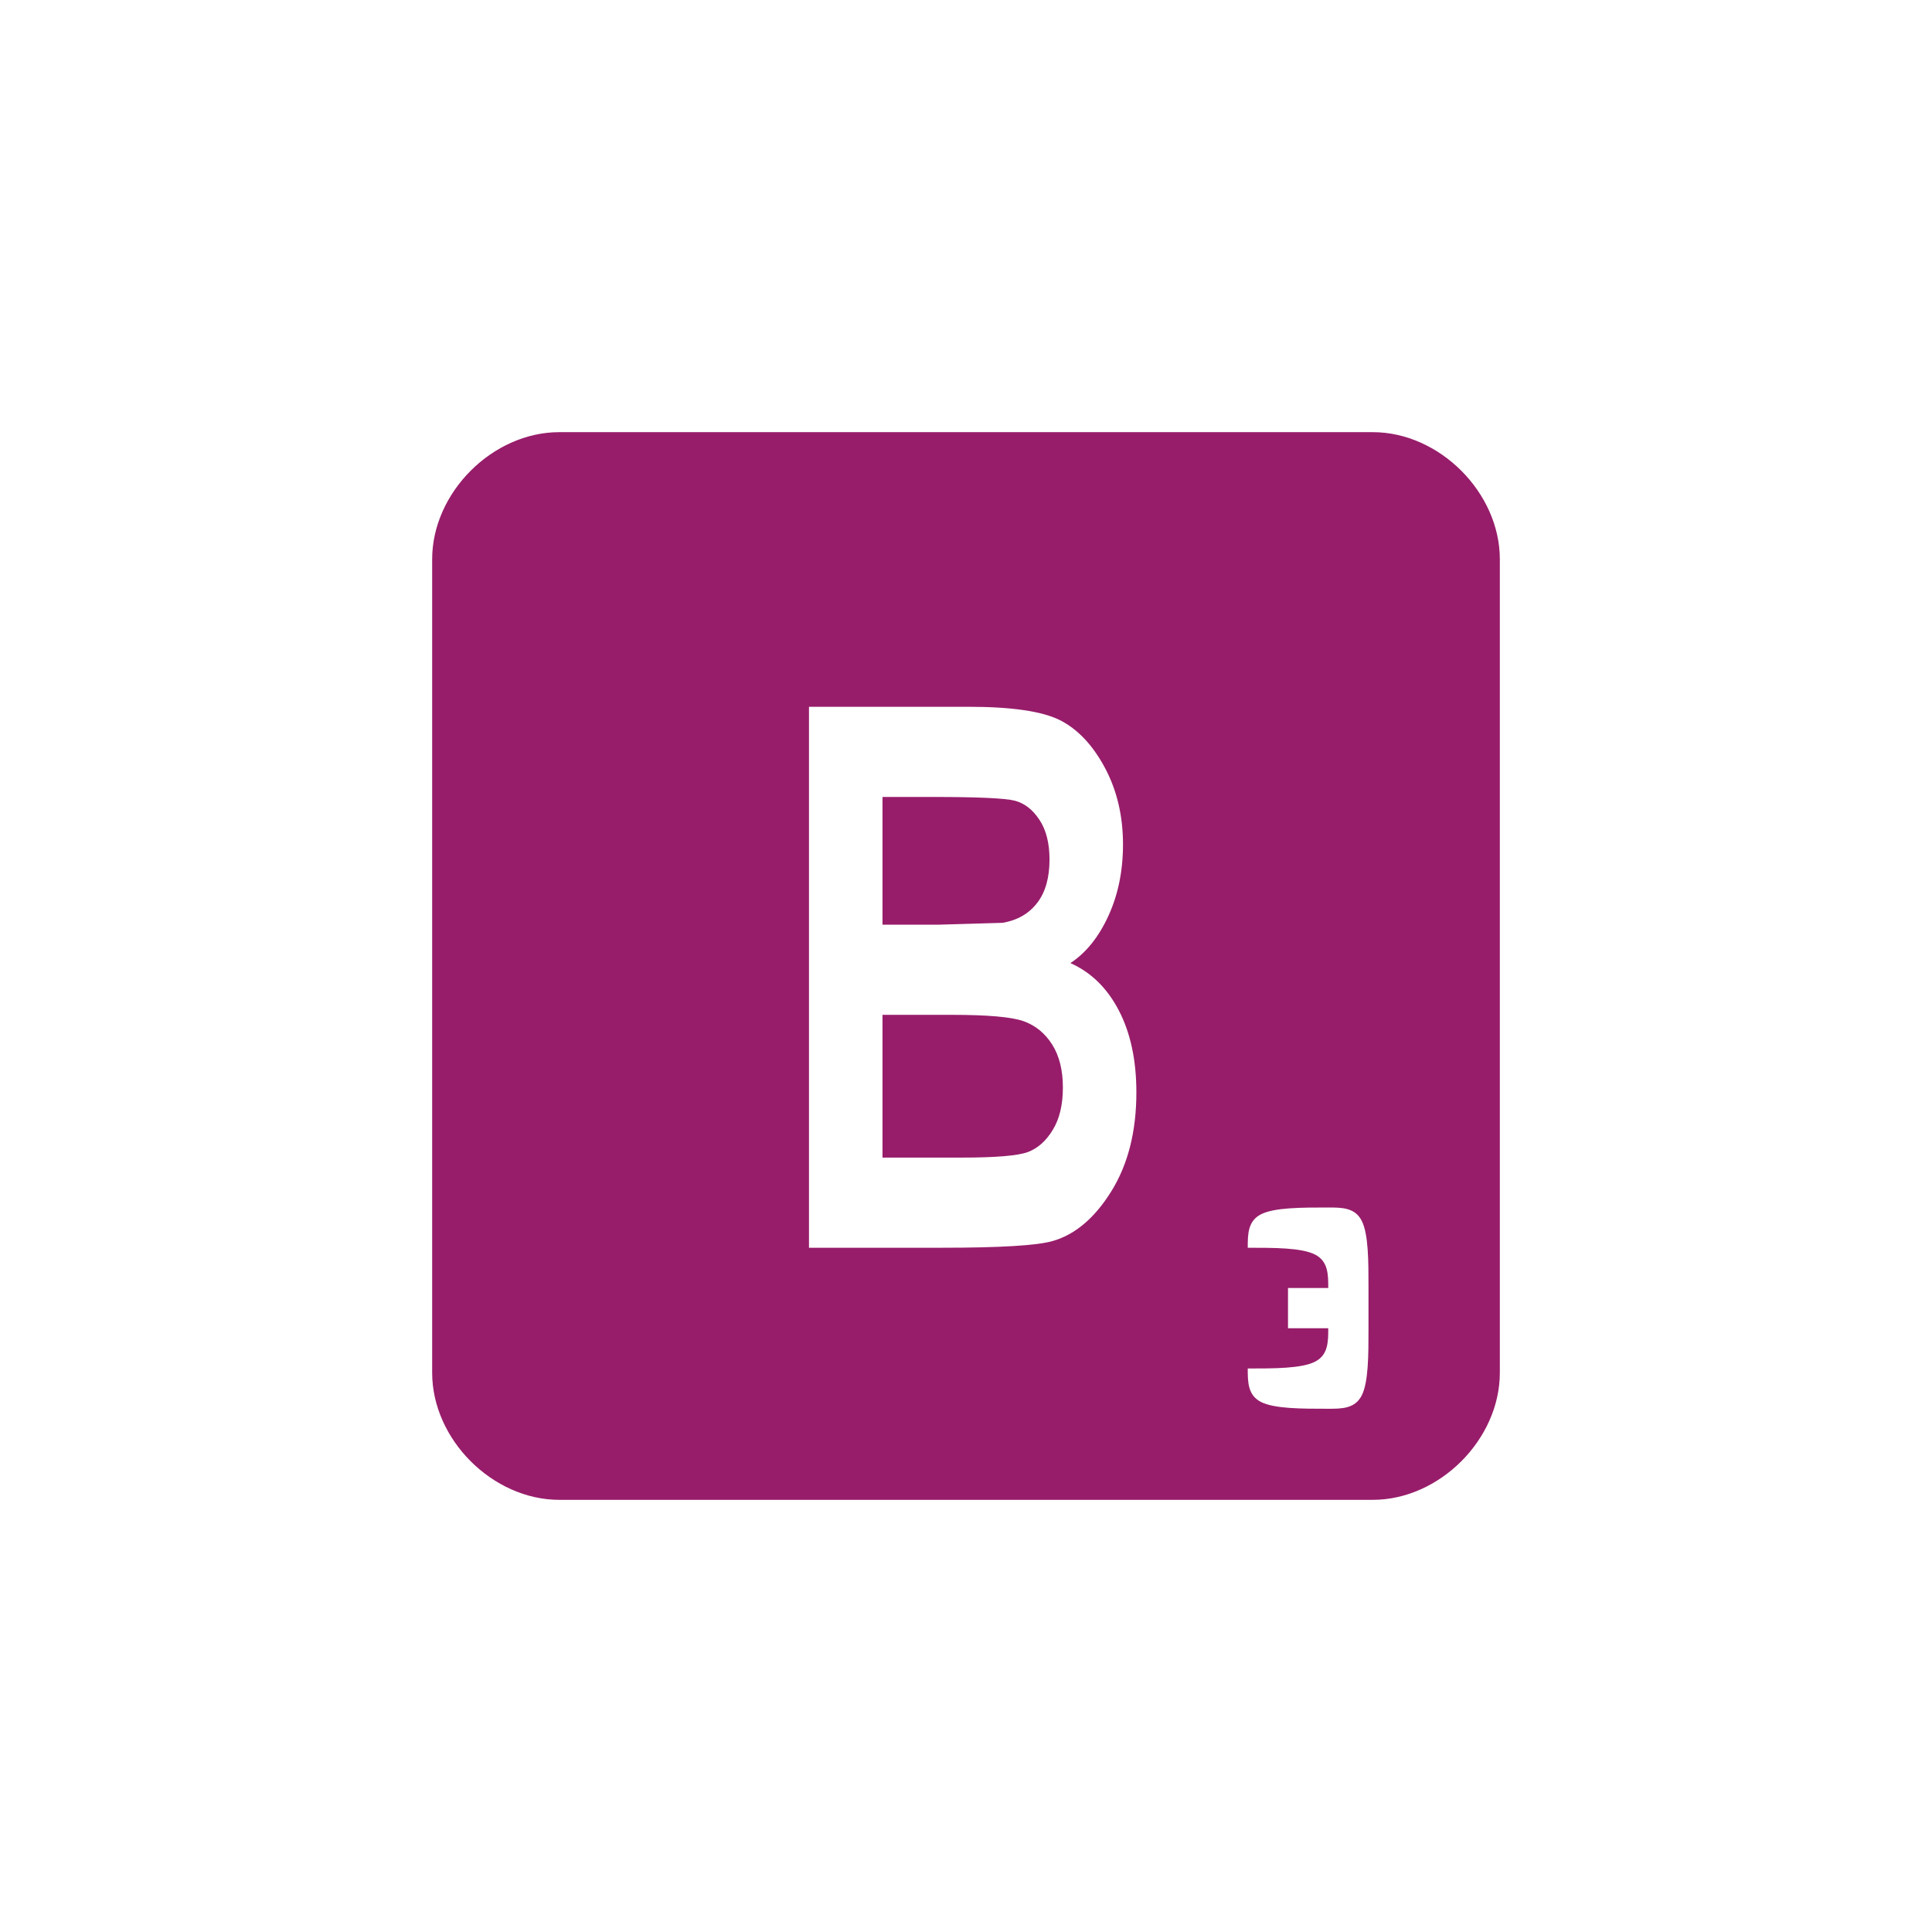 ﻿<?xml version="1.0" encoding="utf-8"?>
<!DOCTYPE svg PUBLIC "-//W3C//DTD SVG 1.1//EN" "http://www.w3.org/Graphics/SVG/1.1/DTD/svg11.dtd">
<svg xmlns="http://www.w3.org/2000/svg" xmlns:xlink="http://www.w3.org/1999/xlink" version="1.1" baseProfile="full" width="76" height="76" viewBox="0 0 76.00 76.00" enable-background="new 0 0 76.00 76.00" xml:space="preserve">
	<path fill="#971D6A" fill-opacity="1" stroke-width="0.2" stroke-linejoin="round" d="M 22,17L 54,17C 56.623,17 59,19.377 59,22L 59,54C 59,56.623 56.623,59 54,59L 22,59C 19.377,59 17,56.623 17,54L 17,22C 17,19.377 19.377,17 22,17 Z M 31.823,27.803L 31.823,49.083L 37.056,49.083C 39.322,49.083 40.767,48.997 41.388,48.825C 42.283,48.575 43.059,47.921 43.717,46.862C 44.374,45.803 44.702,44.507 44.702,42.974C 44.702,41.708 44.473,40.635 44.014,39.753C 43.556,38.87 42.92,38.248 42.107,37.885C 42.72,37.484 43.218,36.865 43.602,36.028C 43.985,35.191 44.176,34.255 44.176,33.22C 44.176,32.093 43.938,31.085 43.46,30.195C 42.982,29.306 42.396,28.685 41.7,28.332C 41.005,27.98 39.801,27.803 38.09,27.803L 31.823,27.803 Z M 34.715,31.35L 36.673,31.35C 38.461,31.35 39.544,31.399 39.922,31.498C 40.3,31.596 40.621,31.846 40.887,32.246C 41.153,32.646 41.285,33.168 41.285,33.811C 41.285,34.532 41.123,35.102 40.797,35.522C 40.471,35.943 40.019,36.202 39.441,36.301L 36.953,36.374L 34.715,36.374L 34.715,31.35 Z M 34.715,39.921L 37.421,39.921C 38.856,39.921 39.806,40.005 40.271,40.173C 40.736,40.341 41.109,40.646 41.39,41.09C 41.671,41.533 41.811,42.098 41.811,42.784C 41.811,43.456 41.68,44.008 41.417,44.442C 41.154,44.876 40.83,45.167 40.444,45.315C 40.057,45.463 39.183,45.537 37.819,45.537L 34.715,45.537L 34.715,39.921 Z M 50.667,50.667L 50.667,52.25L 52.25,52.25C 52.25,52.778 52.25,53.306 51.722,53.569C 51.194,53.833 50.139,53.833 49.083,53.833C 49.083,54.361 49.083,54.889 49.611,55.153C 50.139,55.417 51.194,55.417 52.25,55.417C 52.778,55.417 53.306,55.417 53.569,54.889C 53.833,54.361 53.833,53.306 53.833,52.25L 53.833,50.667C 53.833,49.611 53.833,48.556 53.569,48.028C 53.306,47.5 52.778,47.5 52.25,47.5C 51.194,47.5 50.139,47.5 49.611,47.764C 49.083,48.028 49.083,48.556 49.083,49.083C 50.139,49.083 51.194,49.083 51.722,49.347C 52.25,49.611 52.25,50.139 52.25,50.667L 50.667,50.667 Z "/>
</svg>
